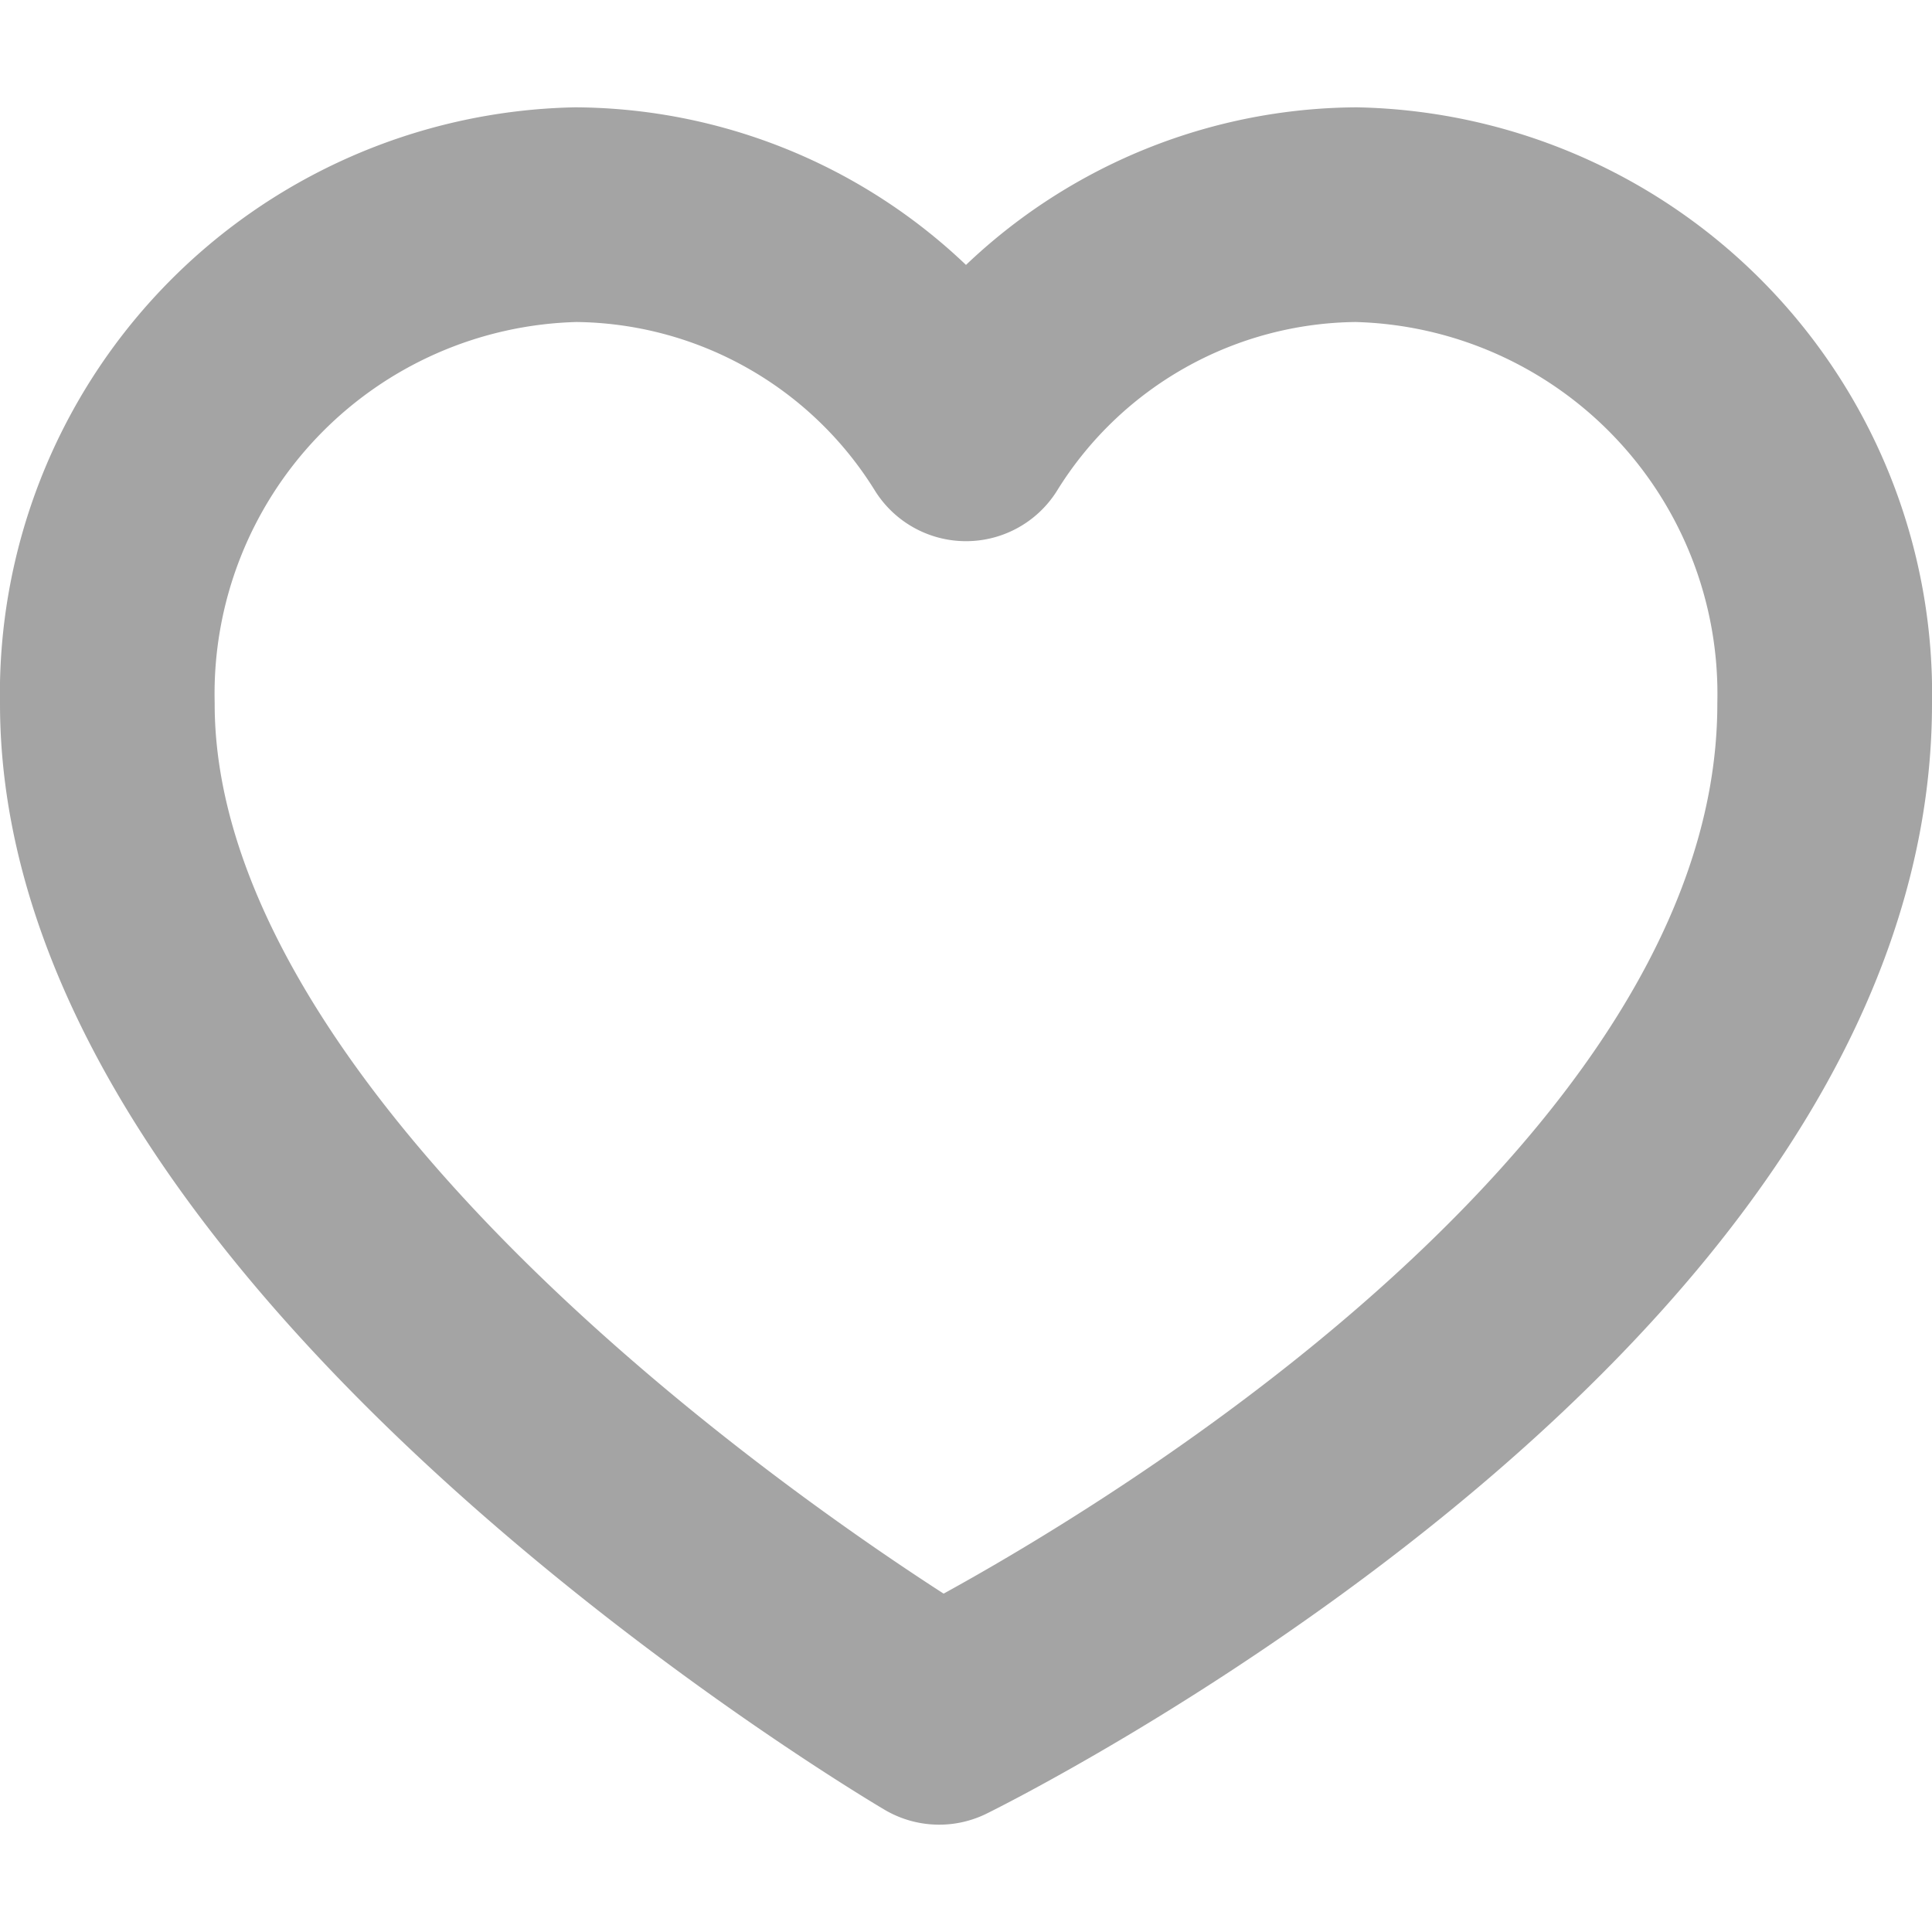 <svg xmlns="http://www.w3.org/2000/svg" width="18" height="18" viewBox="0 0 18 18"><defs><style>.a,.b{fill:none;}.b{stroke:#a4a4a4;stroke-linecap:round;stroke-linejoin:round;stroke-width:2px;}</style></defs><g transform="translate(-728 -370)"><path class="a" d="M0,0H18V18H0Z" transform="translate(728 370)"/><g transform="translate(729 372)"><path class="b" d="M12.635,1A4.314,4.314,0,0,0,9,3.042,4.314,4.314,0,0,0,5.365,1,4.465,4.465,0,0,0,1,5.557C1,10.448,8.75,15,8.75,15S17,10.954,17,5.557A4.465,4.465,0,0,0,12.635,1Z" transform="translate(-1 -1)"/></g></g></svg>